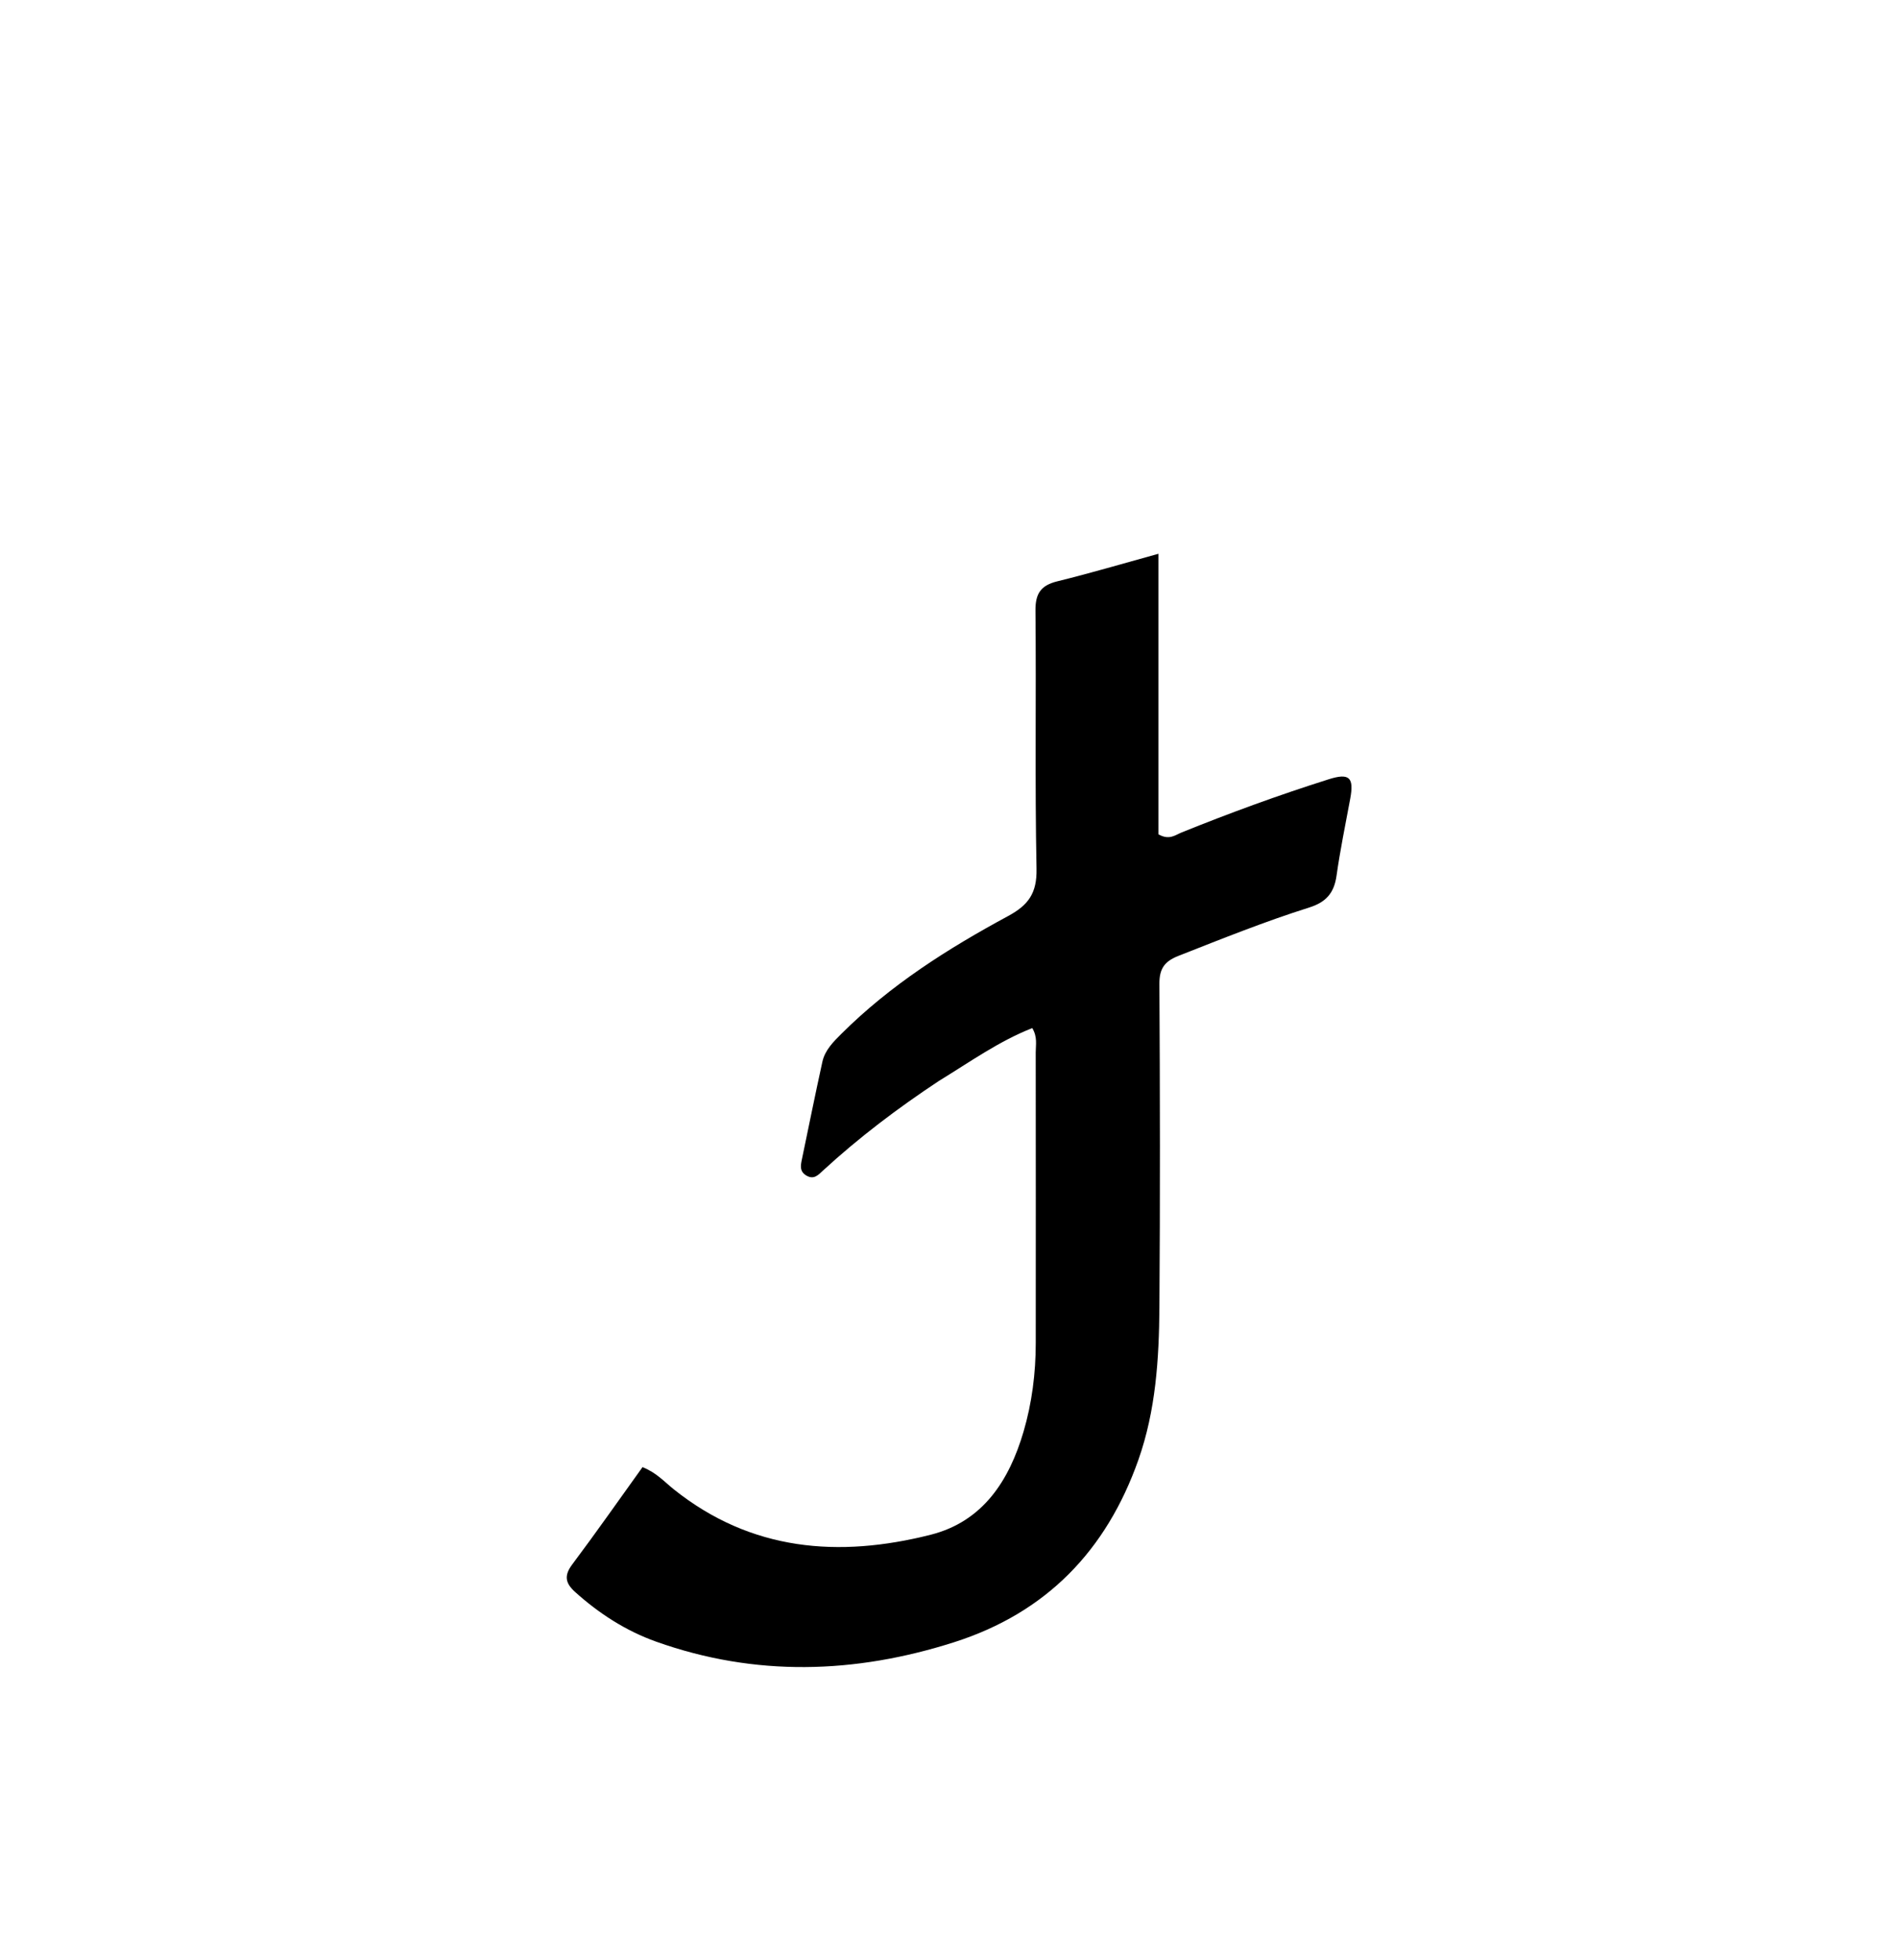 <svg enable-background="new 0 0 496 512" viewBox="0 0 496 512" xmlns="http://www.w3.org/2000/svg"><path d="m245.359 282.407c-10.874 7.193-20.949 14.832-30.289 23.418-1.237 1.137-2.355 2.448-4.309 1.322-1.9-1.095-1.521-2.728-1.174-4.389 1.766-8.455 3.469-16.923 5.324-25.358.67-3.044 2.871-5.216 5.002-7.339 12.762-12.715 27.823-22.251 43.532-30.732 5.333-2.879 7.555-6.004 7.428-12.327-.451-22.484-.057-44.984-.276-67.475-.044-4.487 1.425-6.599 5.728-7.654 8.515-2.089 16.93-4.586 26.397-7.192v73.287c2.822 1.612 4.371.21 5.965-.435 12.658-5.125 25.476-9.806 38.496-13.923 5.455-1.725 6.706-.524 5.661 5.094-1.245 6.696-2.621 13.376-3.574 20.115-.633 4.474-2.721 6.882-7.11 8.266-11.589 3.655-22.87 8.193-34.183 12.639-3.67 1.442-5.018 3.35-4.996 7.349.159 28.157.204 56.317.004 84.474-.096 13.486-.945 26.962-5.493 39.855-8.34 23.643-24.024 39.943-48.147 47.641-25.962 8.286-51.968 9.08-77.869-.144-7.902-2.814-14.906-7.329-21.177-12.97-2.553-2.296-2.963-4.267-.754-7.212 6.27-8.356 12.258-16.924 18.36-25.411 3.62 1.414 5.736 3.845 8.161 5.784 20.236 16.182 43.161 17.947 67.15 11.876 13.652-3.455 20.515-14.164 24.261-26.925 2.201-7.499 3.19-15.281 3.193-23.141.009-25.326.028-50.651-.007-75.977-.003-1.936.499-3.98-.902-6.326-8.675 3.403-16.226 8.807-24.401 13.81z"/></svg>